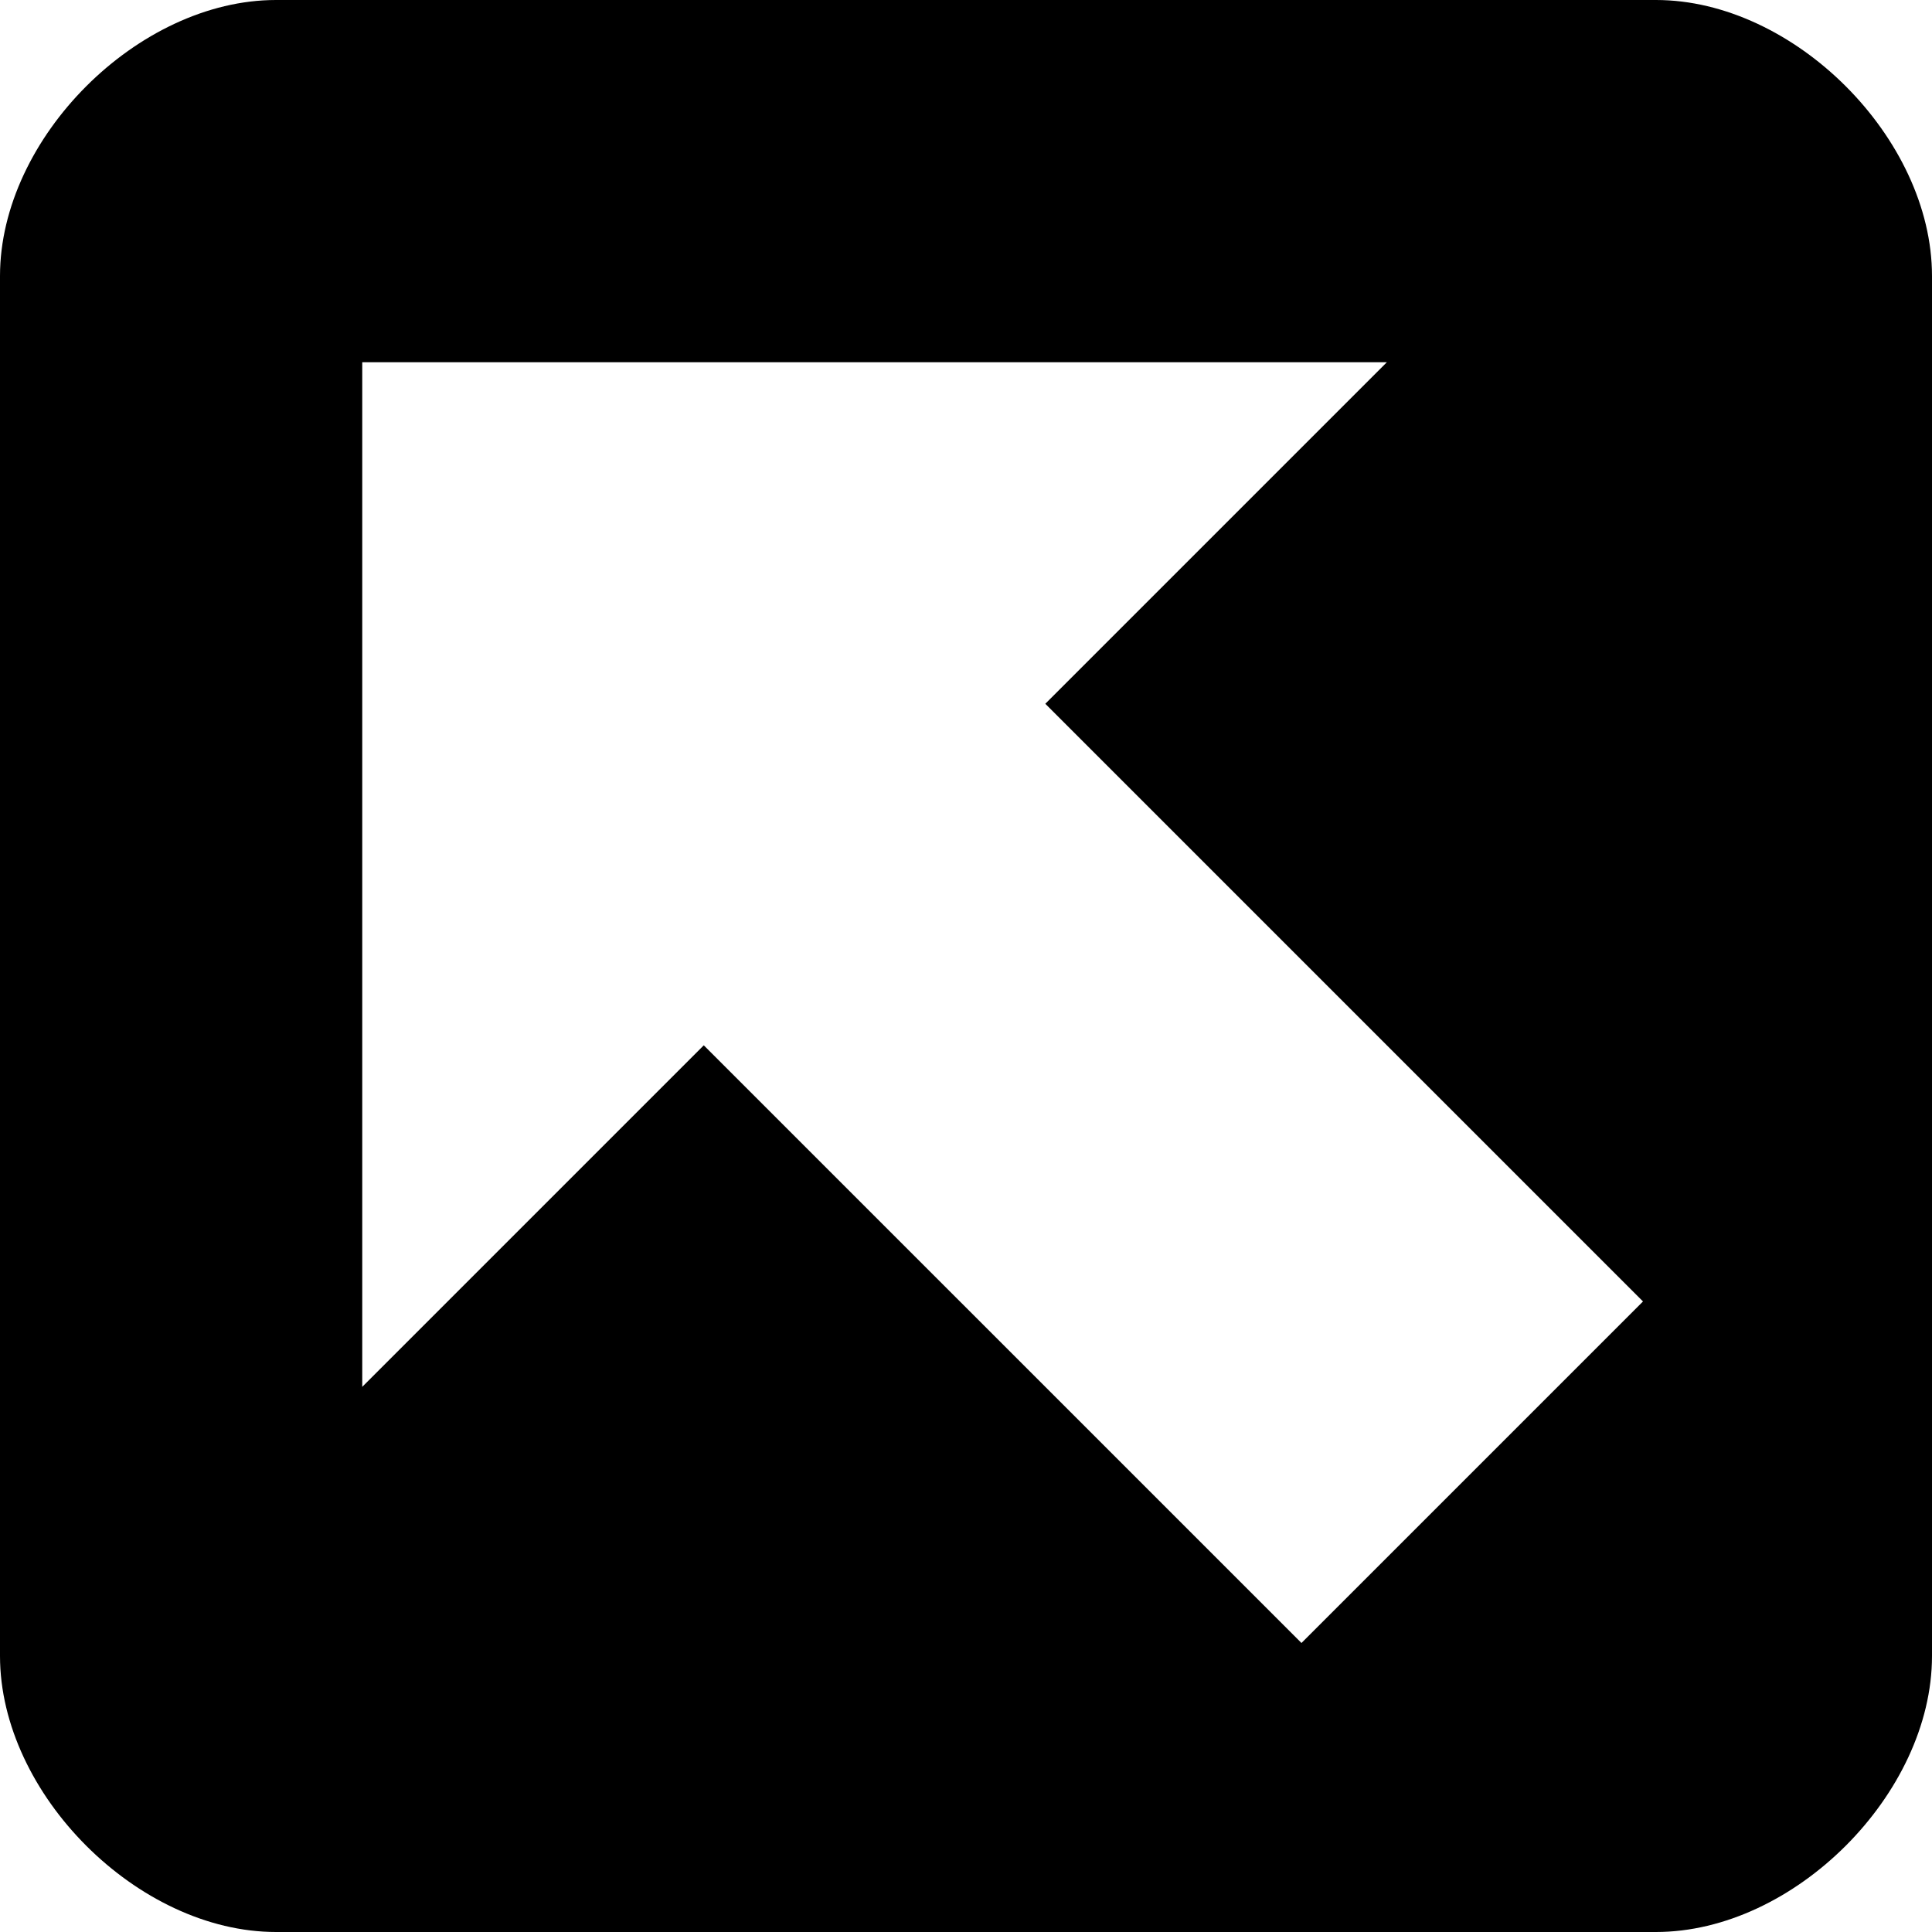 <?xml version="1.0" encoding="iso-8859-1"?>
<!-- Generator: Adobe Illustrator 16.0.2, SVG Export Plug-In . SVG Version: 6.00 Build 0)  -->
<!DOCTYPE svg PUBLIC "-//W3C//DTD SVG 1.1 Tiny//EN" "http://www.w3.org/Graphics/SVG/1.1/DTD/svg11-tiny.dtd">
<svg version="1.1" baseProfile="tiny" id="&#x5716;&#x5C64;_1"
	 xmlns="http://www.w3.org/2000/svg" xmlns:xlink="http://www.w3.org/1999/xlink" x="0px" y="0px" width="480px" height="480px"
	 viewBox="0 0 480 480" xml:space="preserve">
<g id="&#x5716;&#x5C64;_1_1_">
	<path d="M411.428,0H68.571C34.286,0,0,34.286,0,68.571v342.856C0,445.715,34.286,480,68.571,480h342.856
		C445.715,480,480,445.715,480,411.428V68.571C480,34.286,445.715,0,411.428,0z M323.346,408.197l-35.354-35.354L174.853,259.705
		L90,344.559V90h254.559l-84.854,84.853L372.842,287.99v0.001l35.355,35.354L323.346,408.197z"/>
</g>
<g id="&#x5716;&#x5C64;_2" display="none">
	
		<rect x="318.951" y="263.957" transform="matrix(0.707 0.707 -0.707 0.707 333.955 -138.326)" display="inline" stroke="#000000" stroke-miterlimit="10" width="30" height="139.999"/>
	
		<rect x="276.53" y="221.53" transform="matrix(0.707 0.707 -0.707 0.707 291.539 -120.756)" display="inline" stroke="#000000" stroke-miterlimit="10" width="29.999" height="139.999"/>
	
		<rect x="234.1" y="179.103" transform="matrix(0.707 0.707 -0.707 0.707 249.102 -103.179)" display="inline" stroke="#000000" stroke-miterlimit="10" width="30" height="139.999"/>
</g>
</svg>
